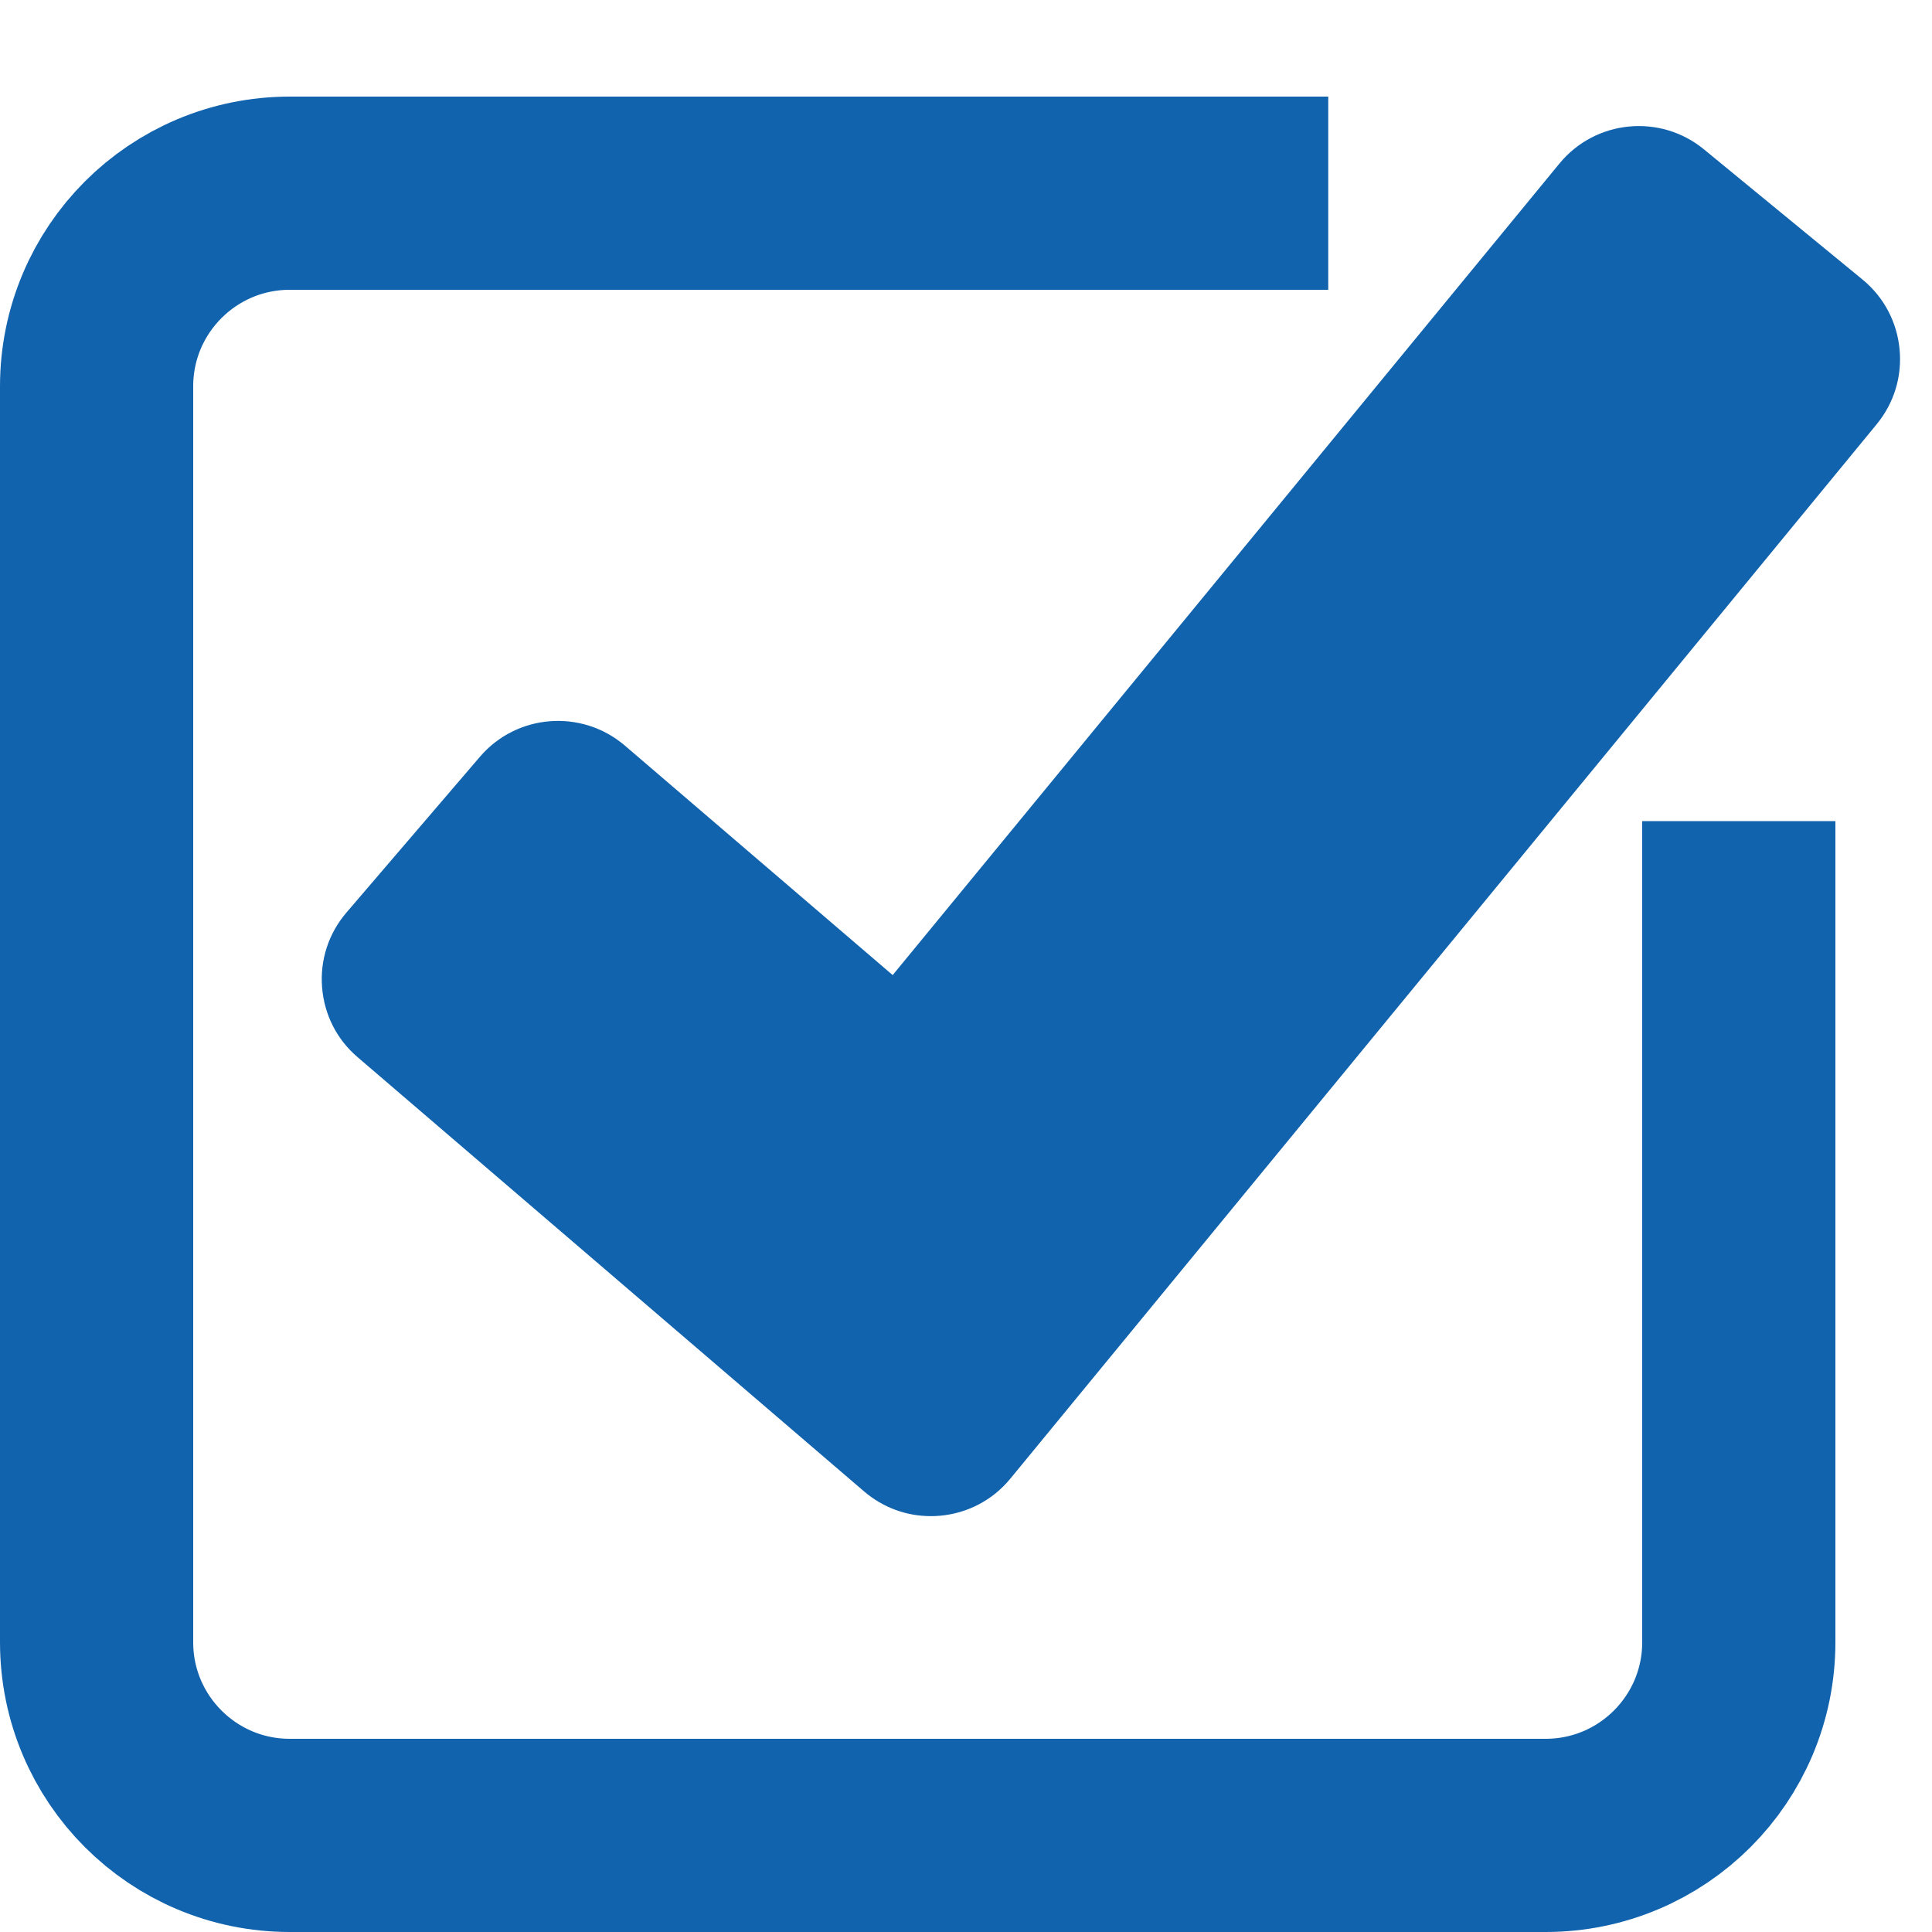 <svg width="20" height="20" viewBox="0 0 20 20" fill="none" xmlns="http://www.w3.org/2000/svg">
<path d="M13.75 2H3C1.895 2 1 2.895 1 4V17C1 18.105 1.895 19 3 19H16C17.105 19 18 18.105 18 17V8.5" stroke="#1263AE" stroke-width="2"/>
<path d="M3.587 9.446C3.402 9.662 3.312 9.936 3.334 10.219C3.356 10.502 3.486 10.76 3.702 10.944L8.946 15.44C9.141 15.606 9.382 15.695 9.636 15.695C9.667 15.695 9.699 15.694 9.731 15.691C10.018 15.665 10.276 15.529 10.459 15.307L19.428 4.391C19.608 4.171 19.692 3.895 19.664 3.612C19.636 3.33 19.501 3.075 19.281 2.894L17.639 1.546C17.186 1.174 16.516 1.24 16.144 1.692L9.241 10.094L6.467 7.717C6.022 7.338 5.351 7.388 4.969 7.833L3.587 9.446Z" fill="#1263AE"/>
</svg>
